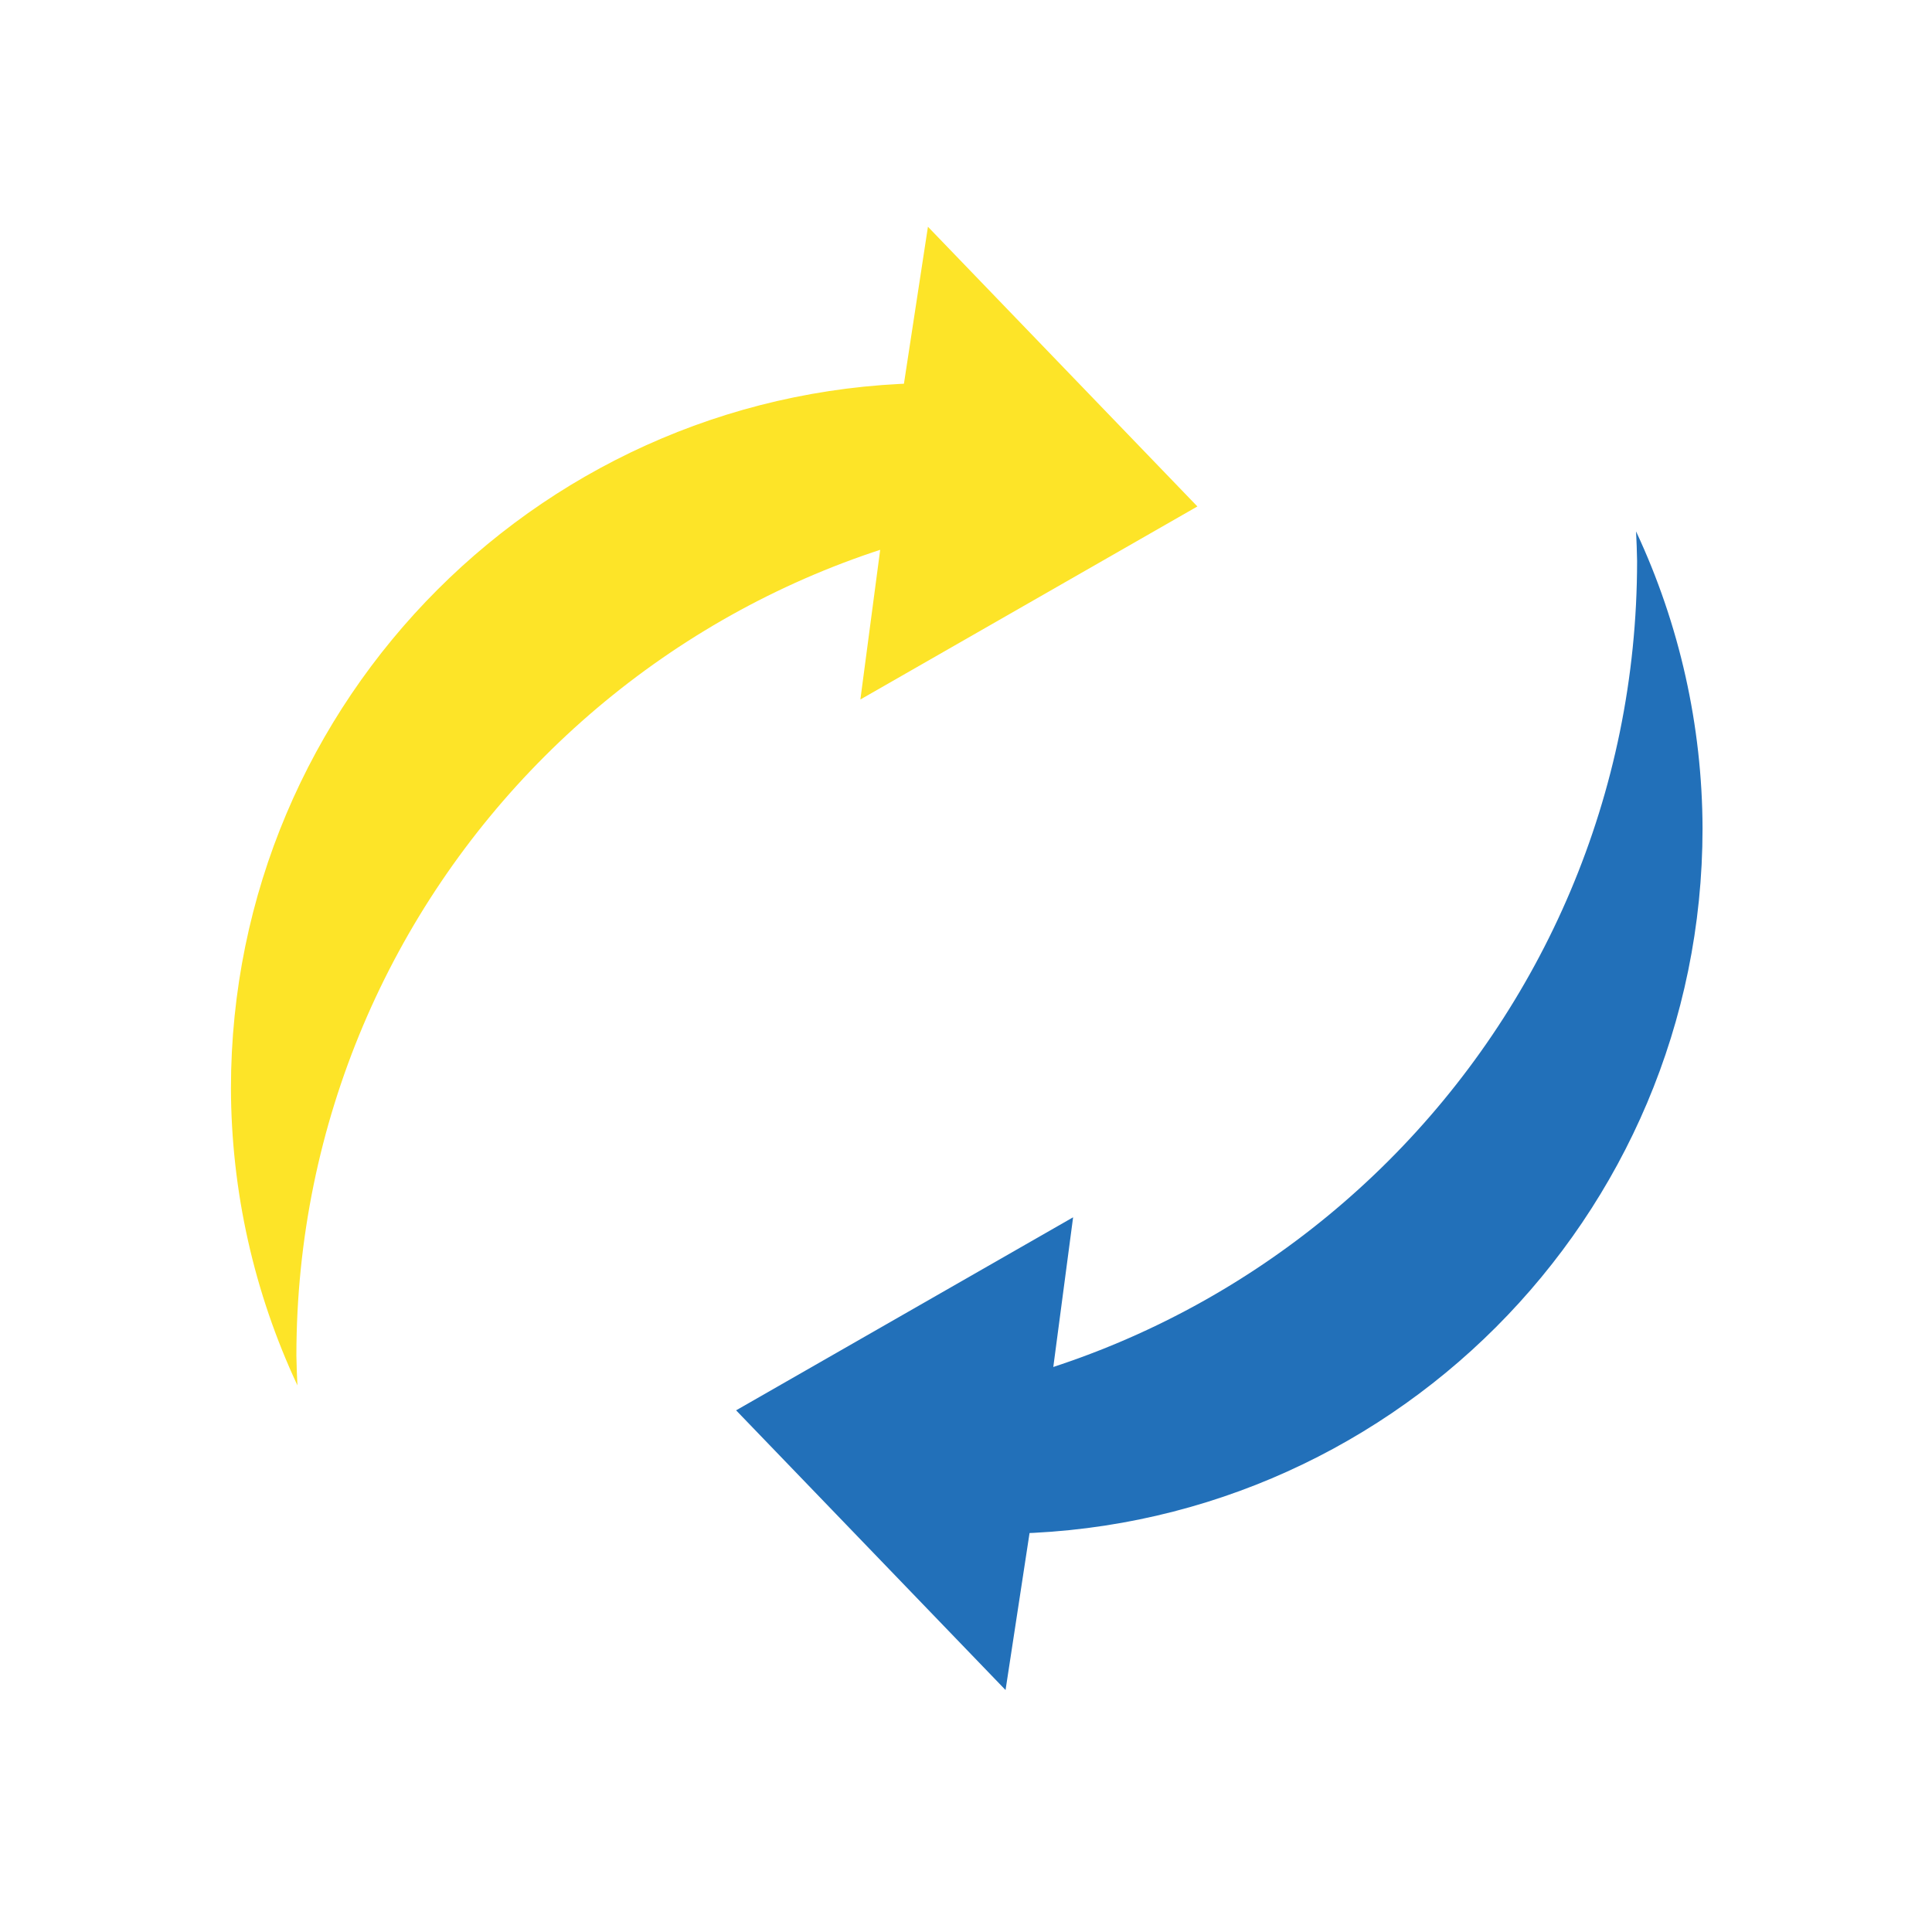 <?xml version="1.0" encoding="UTF-8" standalone="no"?>
<!-- Created with Inkscape (http://www.inkscape.org/) -->

<svg
   xmlns:dc="http://purl.org/dc/elements/1.1/"
   xmlns:cc="http://creativecommons.org/ns#"
   xmlns:rdf="http://www.w3.org/1999/02/22-rdf-syntax-ns#"
   xmlns:svg="http://www.w3.org/2000/svg"
   xmlns="http://www.w3.org/2000/svg"
   xmlns:sodipodi="http://sodipodi.sourceforge.net/DTD/sodipodi-0.dtd"
   xmlns:inkscape="http://www.inkscape.org/namespaces/inkscape"
   width="100"
   height="100"
   viewBox="0 0 100 100"
   id="svg6434"
   version="1.1"
   inkscape:version="0.91 r13725"
   sodipodi:docname="service-2-mitigation.svg">
  <defs
     id="defs6436" />
  <sodipodi:namedview
     id="base"
     pagecolor="#ffffff"
     bordercolor="#666666"
     borderopacity="1.0"
     inkscape:pageopacity="0.0"
     inkscape:pageshadow="2"
     inkscape:zoom="3.959798"
     inkscape:cx="5.0316302"
     inkscape:cy="45.946197"
     inkscape:document-units="px"
     inkscape:current-layer="g7071"
     showgrid="false"
     units="px"
     inkscape:window-width="1280"
     inkscape:window-height="751"
     inkscape:window-x="0"
     inkscape:window-y="0"
     inkscape:window-maximized="1" />
  <g
     inkscape:label="Layer 1"
     inkscape:groupmode="layer"
     id="layer1"
     transform="translate(0,-952.362)">
    <g
       id="g7071"
       transform="matrix(0.769,0,0,0.769,11.55,231.278)">
      <g
         transform="translate(-2,0)"
         id="g6996">
        <path
           style="opacity:1;fill:#fde428;fill-opacity:1;stroke:none;stroke-width:3;stroke-miterlimit:4;stroke-dasharray:none;stroke-opacity:1"
           d="m 50.002,963.469 c -26.22,3.4e-4 -47.476,21.256 -47.477,47.477 0.019,6.91 1.546,13.733 4.475,19.992 -0.035,-0.664 -0.058,-1.328 -0.07,-1.992 7.5e-4,-31.52 25.552,-57.072 57.072,-57.072 3.045,-1.963 -8.906,-8.39 -14,-8.404 z"
           id="path6982"
           inkscape:connector-curvature="0"
           sodipodi:nodetypes="cccccc" />
        <path
           style="opacity:1;fill:#fde428;fill-opacity:1;stroke:none;stroke-width:3;stroke-miterlimit:4;stroke-dasharray:none;stroke-opacity:1"
           d="m 49.438,952.953 18.136,18.826 -22.683,12.993 2.042,-15.433 z"
           id="rect6987"
           inkscape:connector-curvature="0"
           sodipodi:nodetypes="ccccc" />
      </g>
      <g
         transform="matrix(-1,0,0,-1,102.1,2004.396)"
         id="g7000">
        <path
           sodipodi:nodetypes="cccccc"
           inkscape:connector-curvature="0"
           id="path7002"
           d="m 50.002,963.469 c -26.22,3.4e-4 -47.476,21.256 -47.477,47.477 0.019,6.91 1.546,13.733 4.475,19.992 -0.035,-0.664 -0.058,-1.328 -0.07,-1.992 7.5e-4,-31.52 25.552,-57.072 57.072,-57.072 3.045,-1.963 -8.906,-8.39 -14,-8.404 z"
           style="opacity:1;fill:#2270b9;fill-opacity:1;stroke:none;stroke-width:3;stroke-miterlimit:4;stroke-dasharray:none;stroke-opacity:1" />
        <path
           sodipodi:nodetypes="ccccc"
           inkscape:connector-curvature="0"
           id="path7004"
           d="m 49.438,952.953 18.136,18.826 -22.683,12.993 2.042,-15.433 z"
           style="opacity:1;fill:#2270b9;fill-opacity:1;stroke:none;stroke-width:3;stroke-miterlimit:4;stroke-dasharray:none;stroke-opacity:1" />
      </g>
    </g>
  </g>
</svg>
